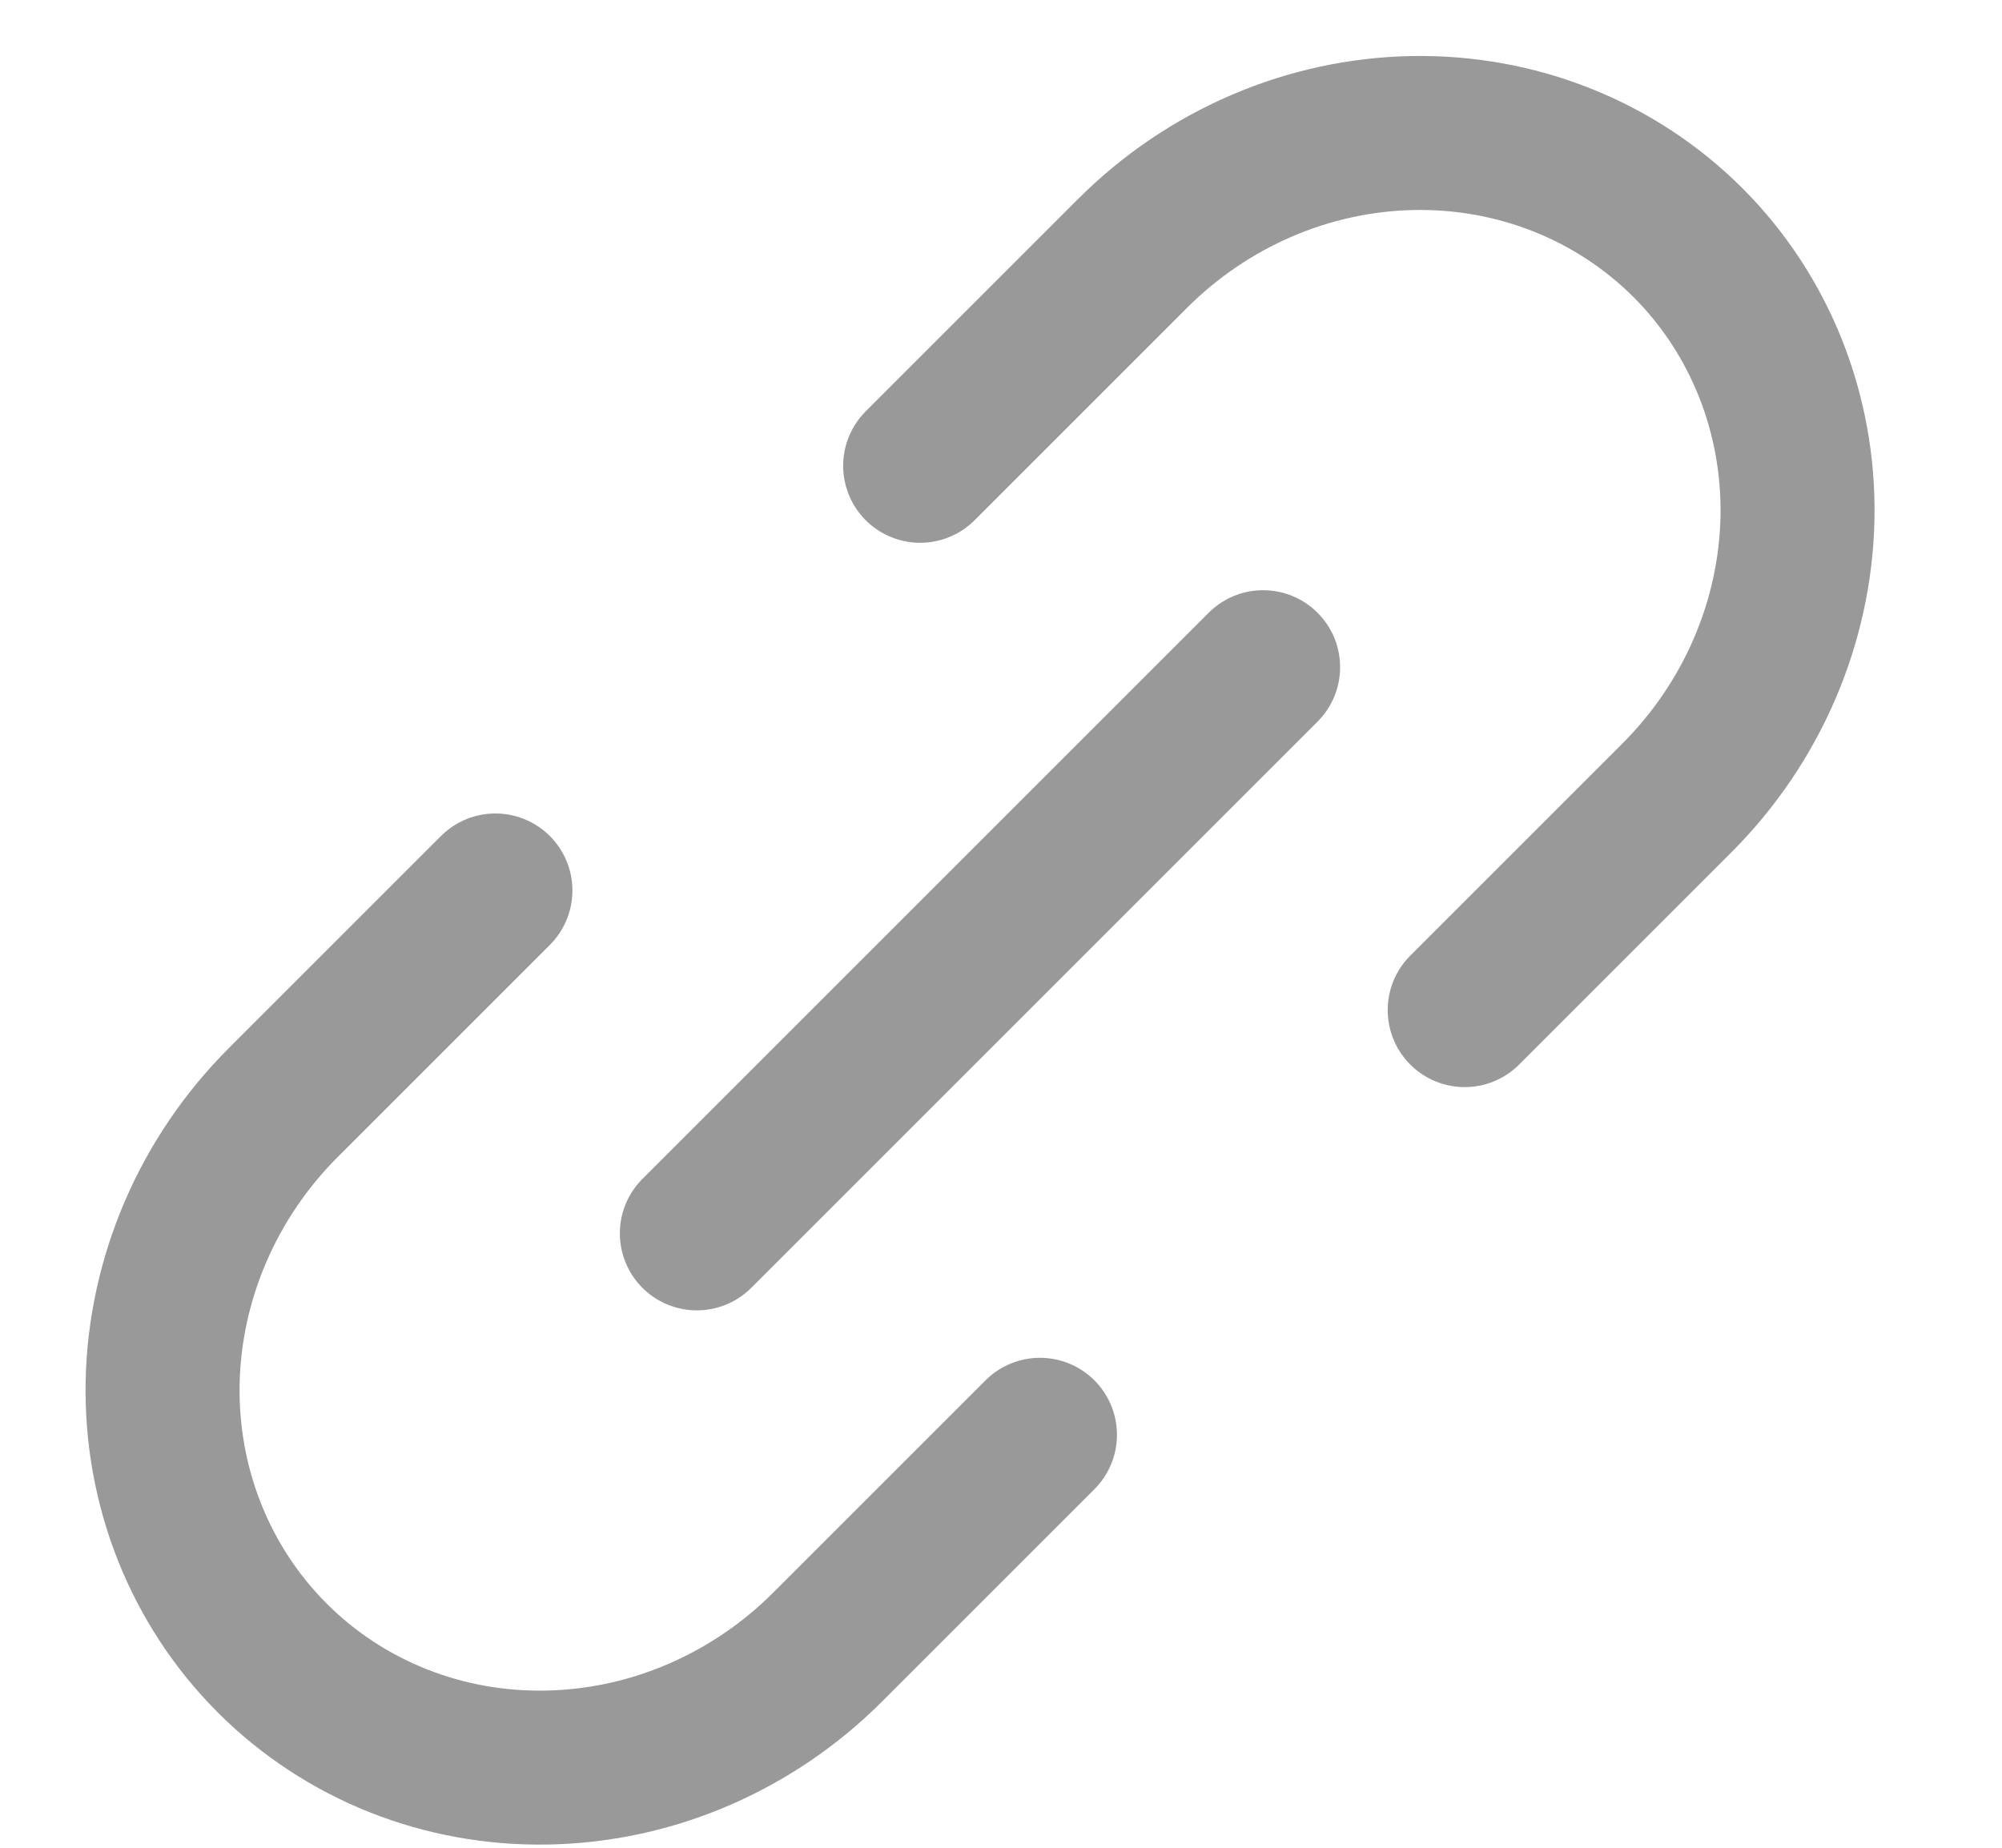 <svg width="13" height="12" viewBox="0 0 13 12" fill="none" xmlns="http://www.w3.org/2000/svg">
<path d="M4.525 8.01L8.202 4.333M3.217 5.783L1.838 7.162C1.351 7.649 1.07 8.303 1.056 8.979C1.043 9.656 1.299 10.299 1.768 10.768C2.237 11.237 2.88 11.493 3.556 11.479C4.233 11.466 4.886 11.185 5.374 10.697L6.753 9.318M5.975 3.025L7.354 1.646C7.842 1.158 8.495 0.877 9.172 0.864C9.848 0.851 10.491 1.107 10.96 1.575C11.429 2.044 11.685 2.688 11.672 3.364C11.658 4.04 11.377 4.694 10.889 5.182L9.511 6.56" stroke="#999999" stroke-linecap="round" stroke-linejoin="round"/>
</svg>

